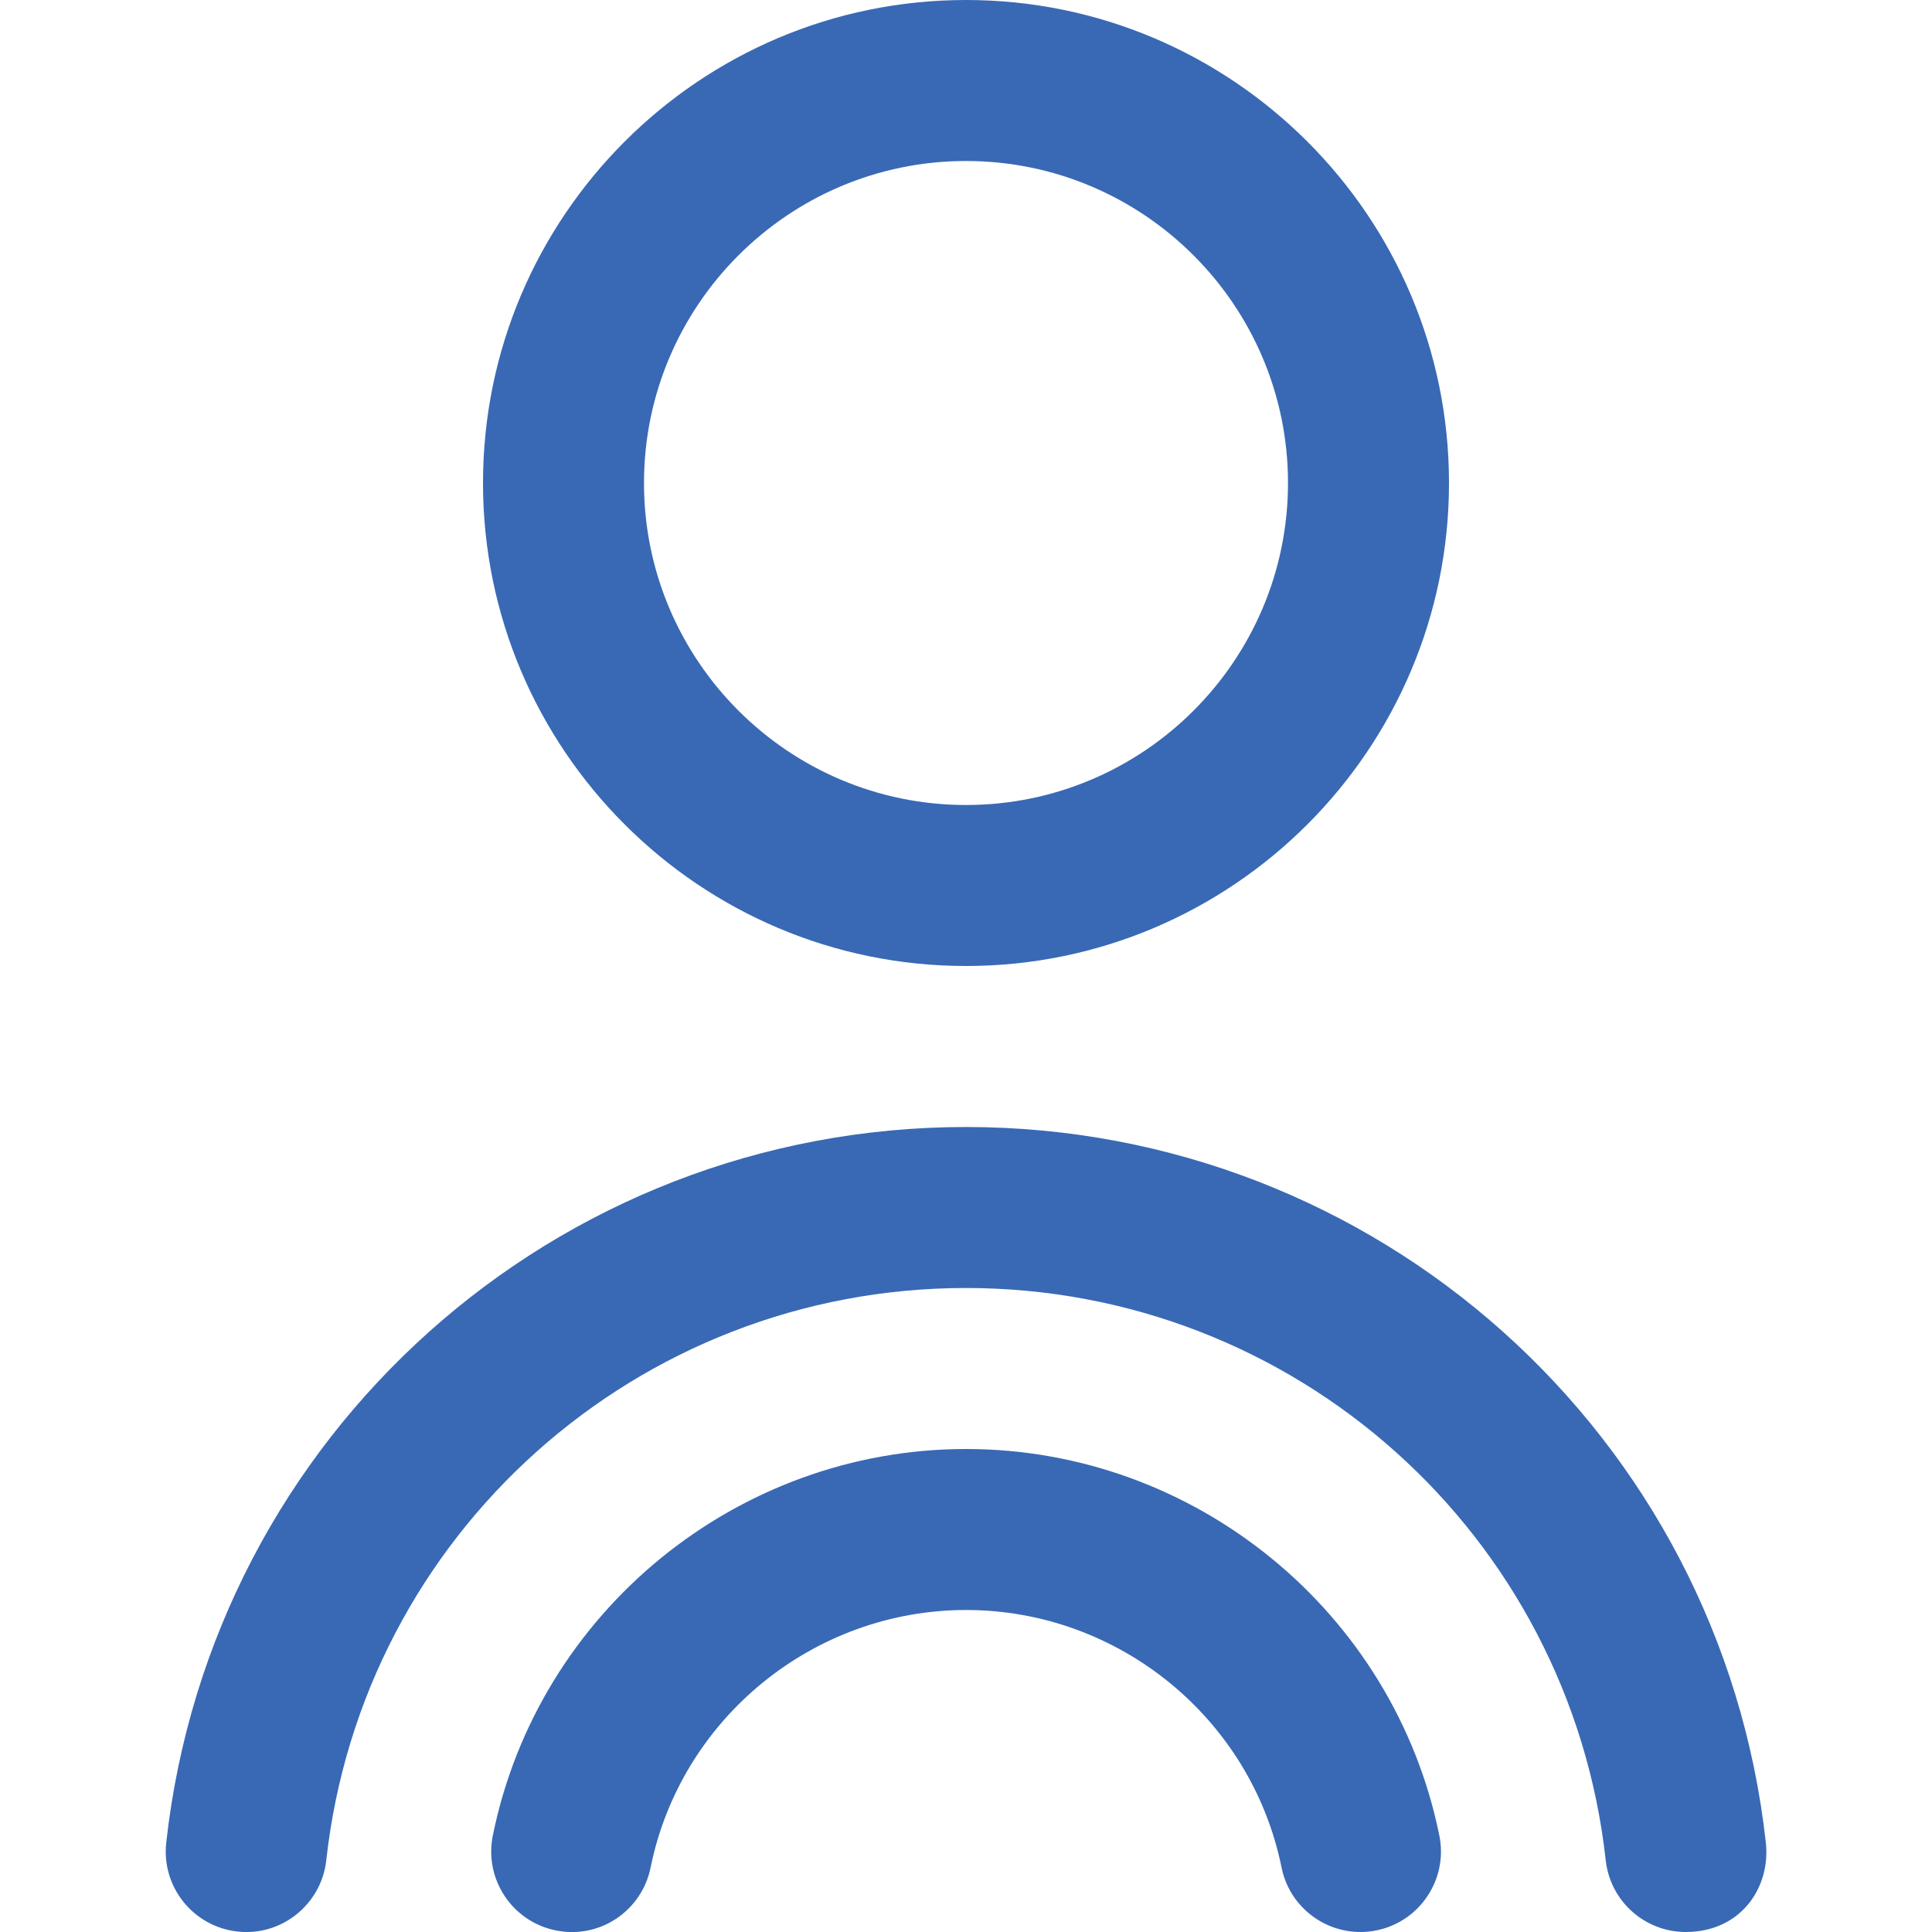 <svg width="24" height="24" viewBox="0 0 24 24" fill="none" xmlns="http://www.w3.org/2000/svg">
    <g clip-path="url(#clip0_663_440)">
        <path
            d="M12 12C15.309 12 18 9.309 18 6C18 2.691 15.309 0 12 0C8.691 0 6 2.691 6 6C6 9.309 8.691 12 12 12ZM12 2C14.206 2 16 3.794 16 6C16 8.206 14.206 10 12 10C9.794 10 8 8.206 8 6C8 3.794 9.794 2 12 2ZM21.936 22.89C21.997 23.439 21.632 24 20.94 24C20.437 24 20.004 23.622 19.947 23.11C19.499 19.057 16.082 16 12 16C7.918 16 4.501 19.057 4.053 23.11C3.992 23.659 3.494 24.057 2.949 23.994C2.4 23.933 2.004 23.439 2.065 22.89C2.626 17.822 6.898 14 12.001 14C17.104 14 21.375 17.822 21.936 22.89ZM17.88 22.801C17.99 23.343 17.64 23.87 17.099 23.98C17.032 23.994 16.965 24 16.899 24C16.433 24 16.016 23.673 15.92 23.199C15.544 21.345 13.895 20 12.001 20C10.107 20 8.458 21.345 8.082 23.199C7.972 23.74 7.448 24.092 6.903 23.98C6.362 23.87 6.012 23.342 6.122 22.801C6.687 20.019 9.16 18 12.001 18C14.842 18 17.315 20.019 17.88 22.801Z"
            fill="#3969B5" />
    </g>
    <defs>
        <clipPath id="clip0_663_440">
            <rect width="24" height="24" fill="white" />
        </clipPath>
    </defs>
</svg>
    